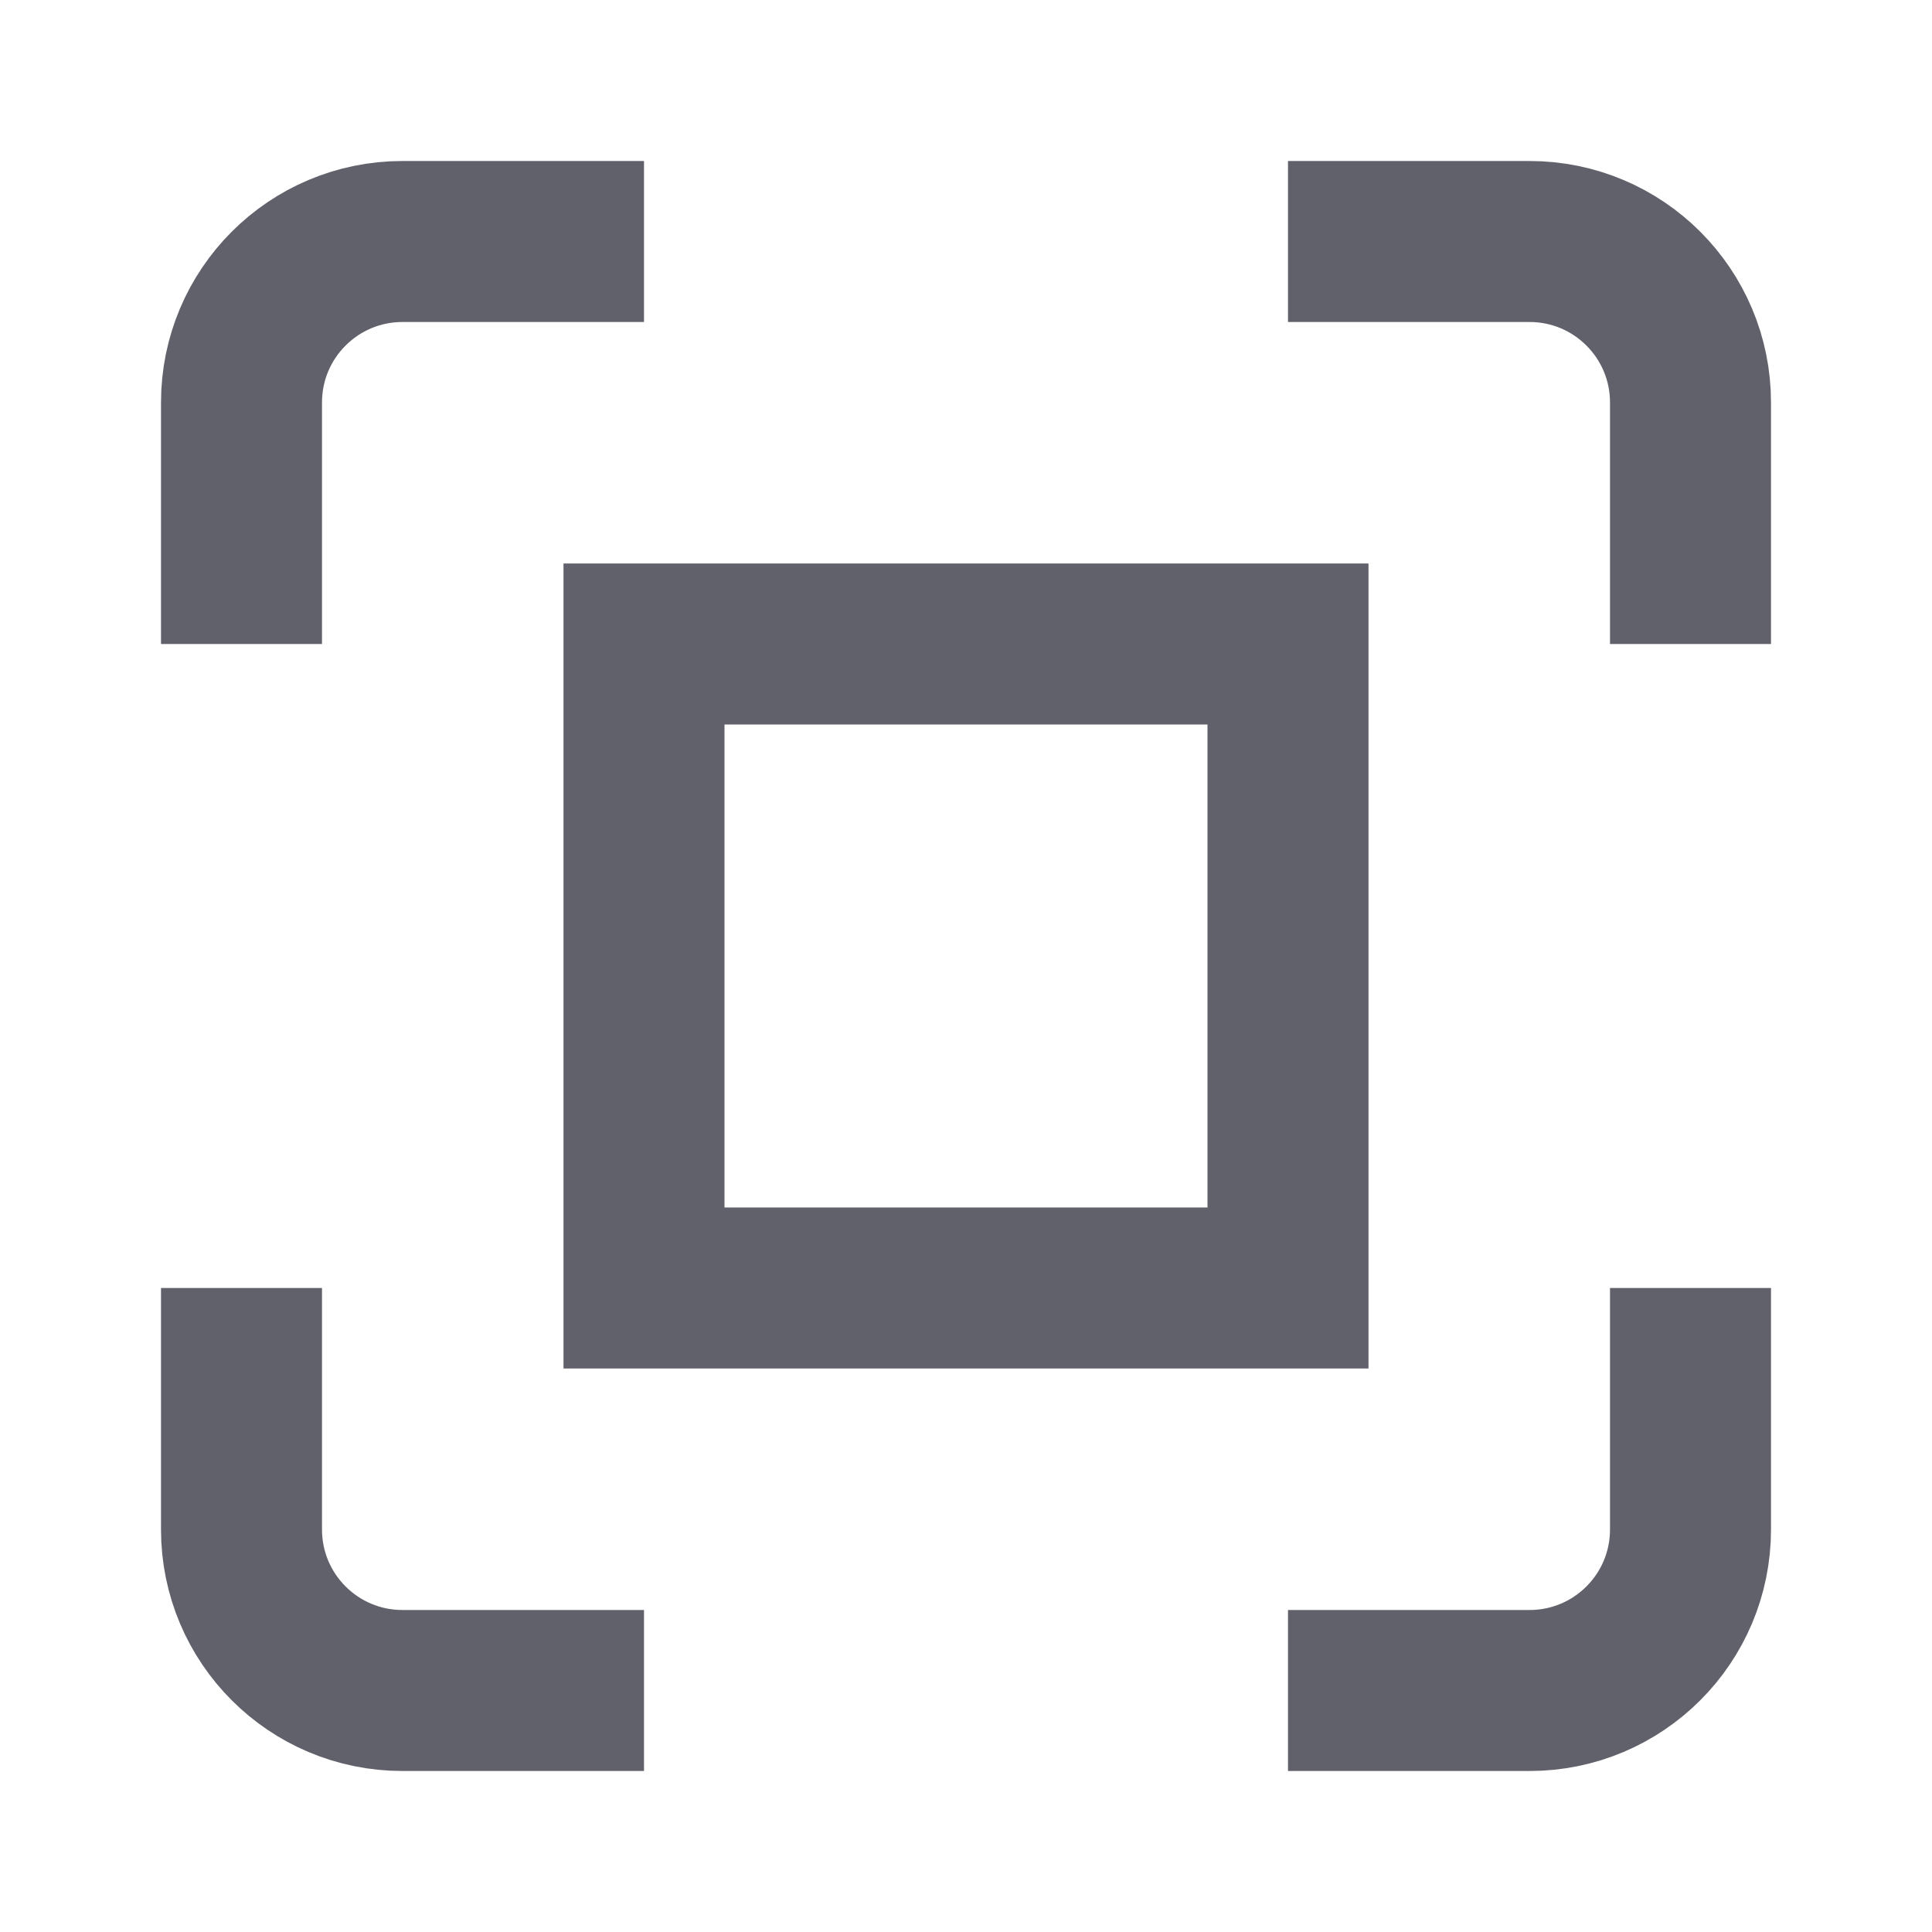 <svg xmlns="http://www.w3.org/2000/svg" height="24" width="24" viewBox="0 0 24 24"><path d="m3,8v-3c0-1.105.895-2,2-2h3" fill="none" stroke="#61616b" stroke-width="2"></path><path d="m16,3h3c1.105,0,2,.895,2,2v3" fill="none" stroke="#61616b" stroke-width="2"></path><path d="m21,16v3c0,1.105-.895,2-2,2h-3" fill="none" stroke="#61616b" stroke-width="2"></path><path d="m8,21h-3c-1.105,0-2-.895-2-2v-3" fill="none" stroke="#61616b" stroke-width="2"></path><rect x="8" y="8" width="8" height="8" fill="none" stroke="#61616b" stroke-width="2" data-color="color-2"></rect></svg>